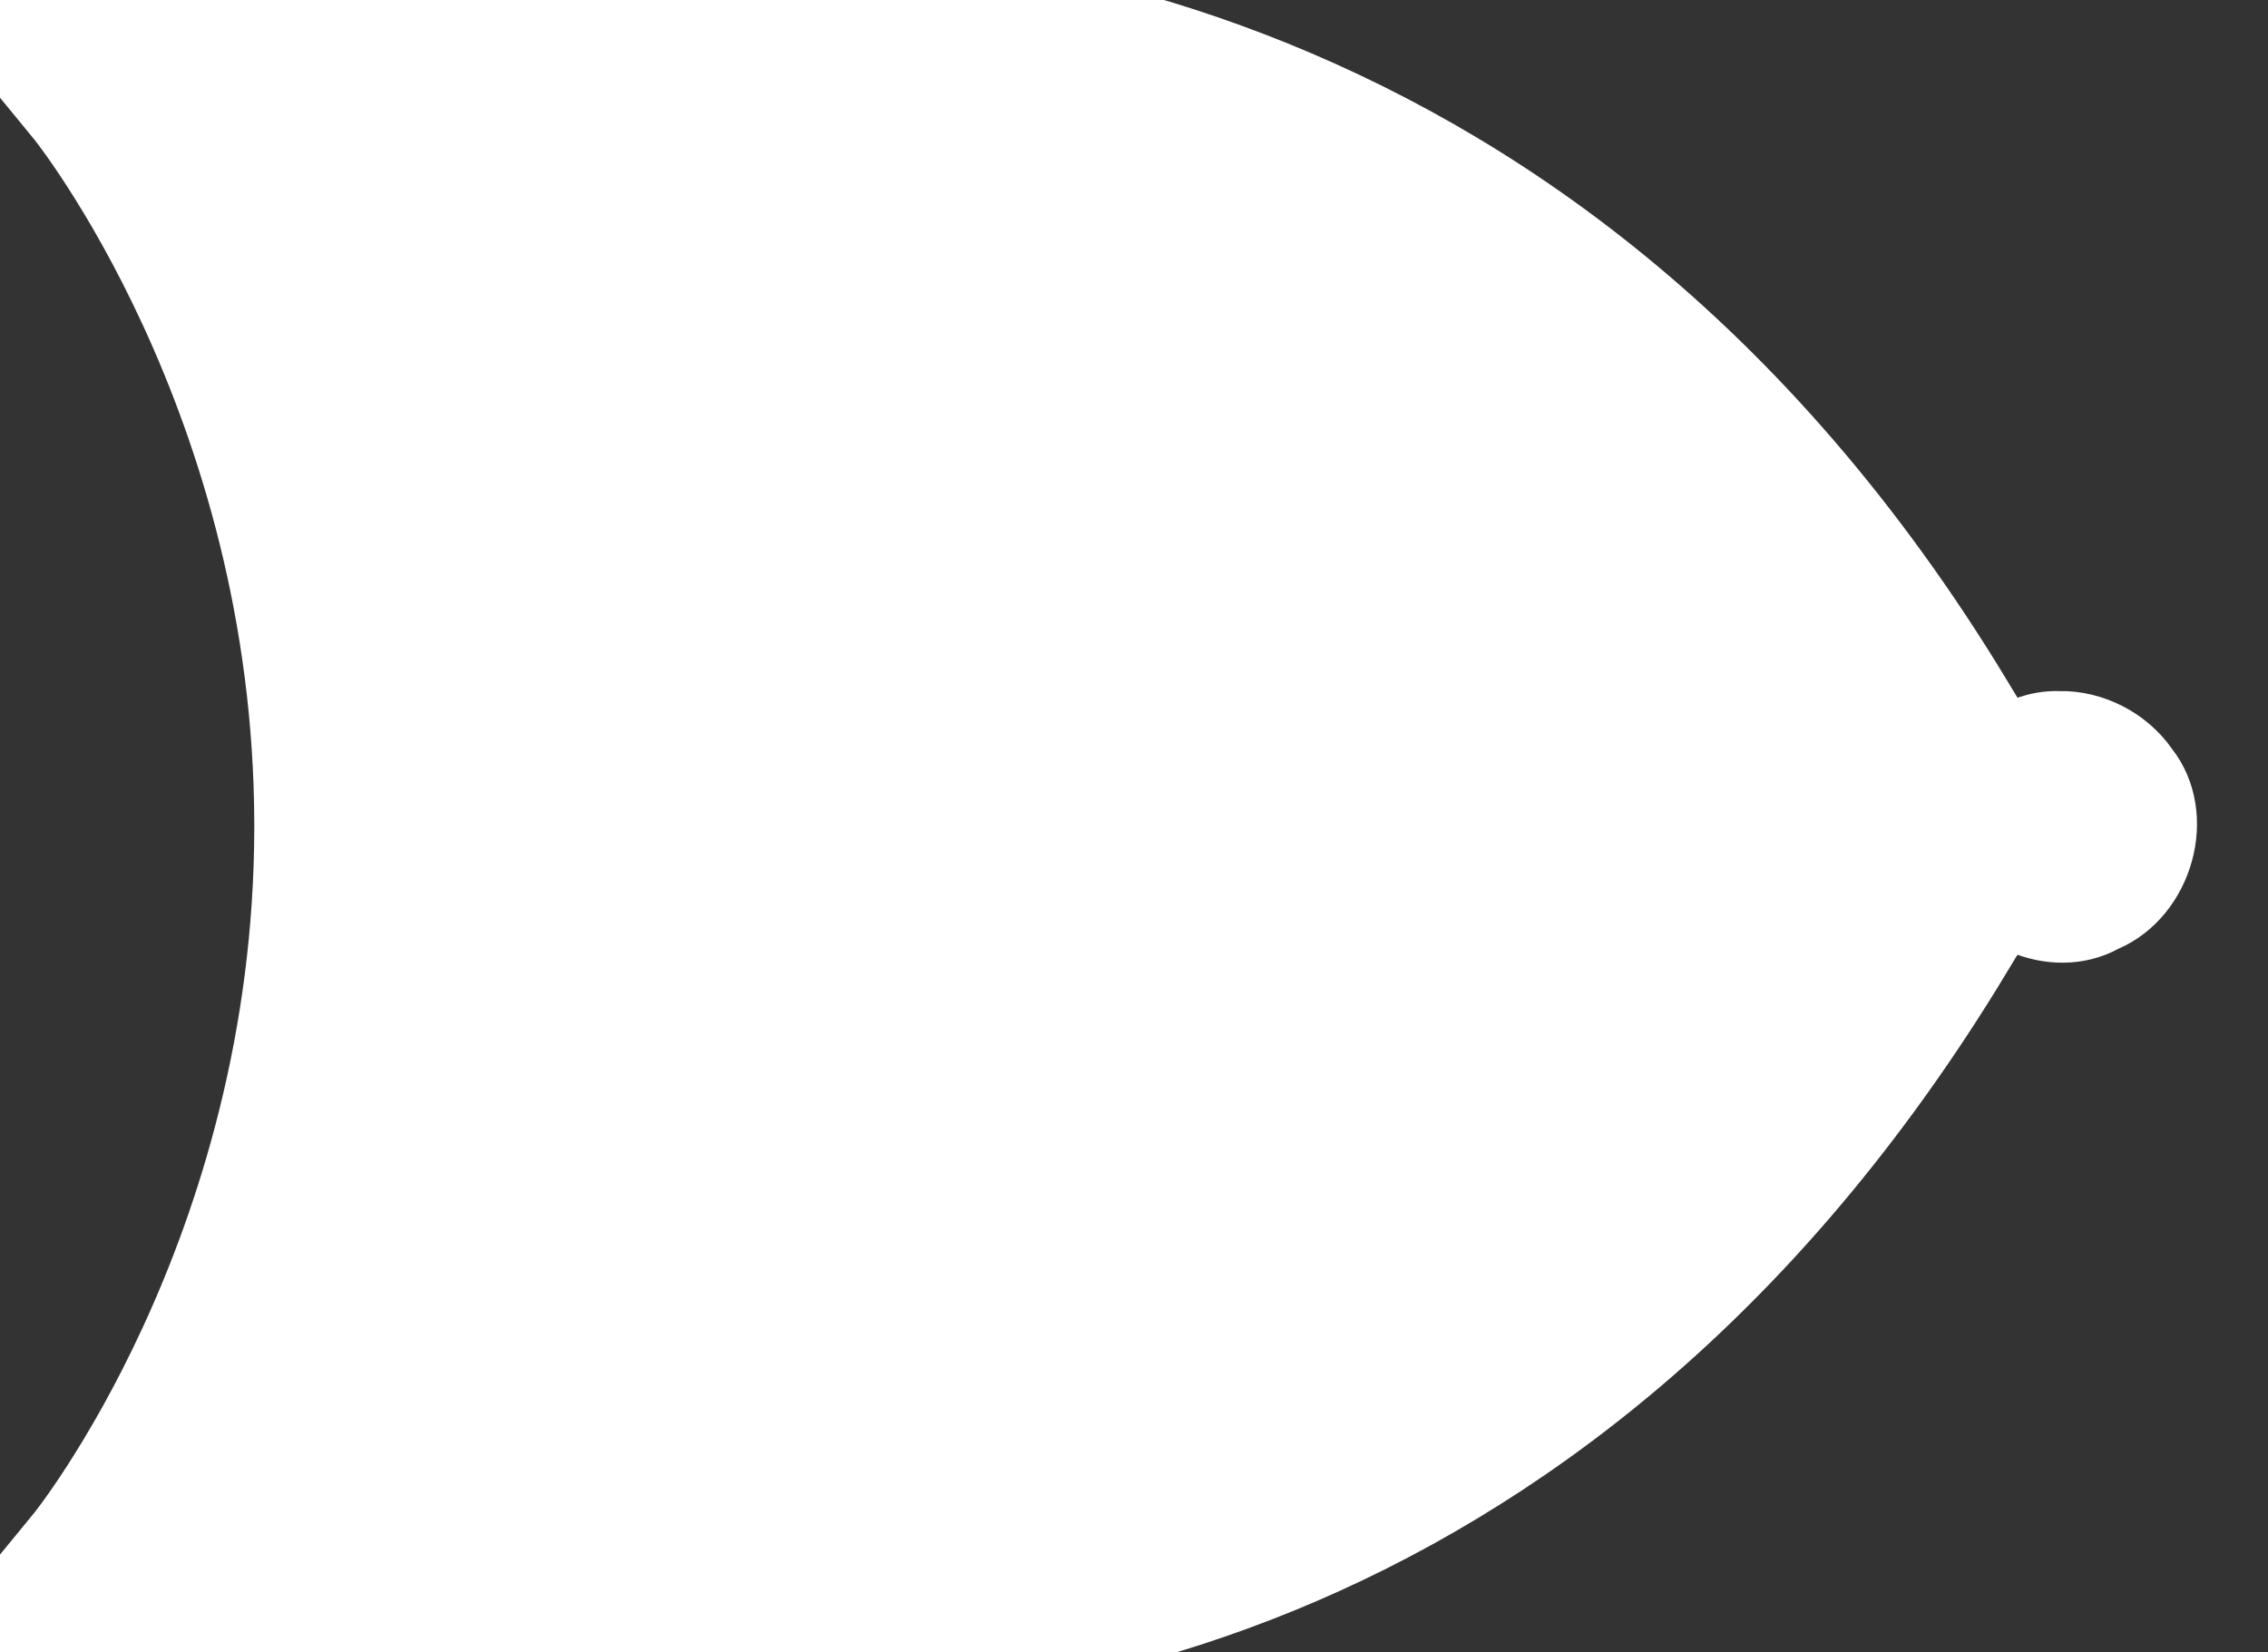 <?xml version="1.0" encoding="UTF-8" standalone="no"?>
<svg
   xmlns:dc="http://purl.org/dc/elements/1.1/"
   xmlns:cc="http://creativecommons.org/ns#"
   xmlns:rdf="http://www.w3.org/1999/02/22-rdf-syntax-ns#"
   xmlns:svg="http://www.w3.org/2000/svg"
   xmlns="http://www.w3.org/2000/svg"
   width="54.906"
   height="40"
   id="svg2"
   version="1.0">
  <rect width="100%" height="100%" fill="#333333" stroke="none"/>
  <defs
     id="defs4" />
  <g
     id="layer1"
     transform="translate(-34.17,-5)">
    <g
       id="g2560"
       transform="translate(26.5,-39.5)"
       style="fill:#ffffff;stroke:#ffffff">
      <path
         style="fill:#ffffff;fill-opacity:1;fill-rule:evenodd;stroke:#ffffff;stroke-width:3;stroke-linecap:butt;stroke-linejoin:miter;stroke-opacity:1"
         d="m 7.67,44.5 2,2.438 c 0,0 5.656,7 5.656,17.562 0,10.562 -5.656,17.562 -5.656,17.562 l -2,2.438 h 3.156 14 c 2.408,10e-7 7.69,0.025 13.625,-2.406 5.501,-2.253 11.574,-6.637 16.534,-14.855 L 53.826,64.5 54.987,61.767 C 44.664,44.7 29.409,44.5 24.826,44.5 h -14 z m 5.875,3 h 11.281 c 4.684,0 18.287,-0.13 27.969,17 -4.767,8.429 -10.521,12.684 -15.719,14.812 -5.361,2.195 -9.842,2.188 -12.25,2.188 h -11.25 c 1.874,-3.108 4.75,-9.049 4.75,-17 0,-7.973 -2.909,-13.9 -4.781,-17 z"
         id="path4973" />
      <path
         style="display:inline;overflow:visible;visibility:visible;fill:#ffffff;fill-opacity:1;stroke:#ffffff;stroke-width:2;stroke-linejoin:miter;stroke-opacity:1;marker:none;enable-background:accumulate"
         id="path2604"
         transform="translate(-17.424,39.5)"
         cx="75"
         cy="25"
         r="4" />
    </g>
    <path
       style="fill:#ffffff;stroke:#ffffff;stroke-width:0.125"
       d="m 39.947,7.883 c -0.148,0.674 0.602,1.243 0.816,1.871 2.583,4.924 3.948,10.455 3.76,15.983 -0.034,5.412 -1.619,10.748 -4.248,15.451 -0.799,0.857 0.048,1.32 0.926,1.09 5.132,-0.074 10.289,0.198 15.402,-0.354 6.518,-0.866 12.669,-4.089 17.113,-8.933 2.151,-2.214 3.988,-4.743 5.474,-7.446 0.514,-0.89 -0.46,-1.727 -0.798,-2.488 C 74.634,16.977 69.117,11.744 62.268,9.393 59.537,8.436 56.667,7.847 53.763,7.901 49.232,7.829 44.7,7.827 40.169,7.788 l -0.115,0.049 z"
       id="path26" />
    <path
       style="fill:#ffffff;stroke:#ffffff;stroke-width:0.125"
       d="m 84.026,21.793 c -2.119,-0.053 -3.764,2.344 -2.954,4.305 0.558,1.73 2.732,2.693 4.355,1.815 1.762,-0.762 2.472,-3.209 1.273,-4.749 -0.6,-0.857 -1.628,-1.386 -2.675,-1.372 z"
       id="path28" />
  </g>
</svg>
